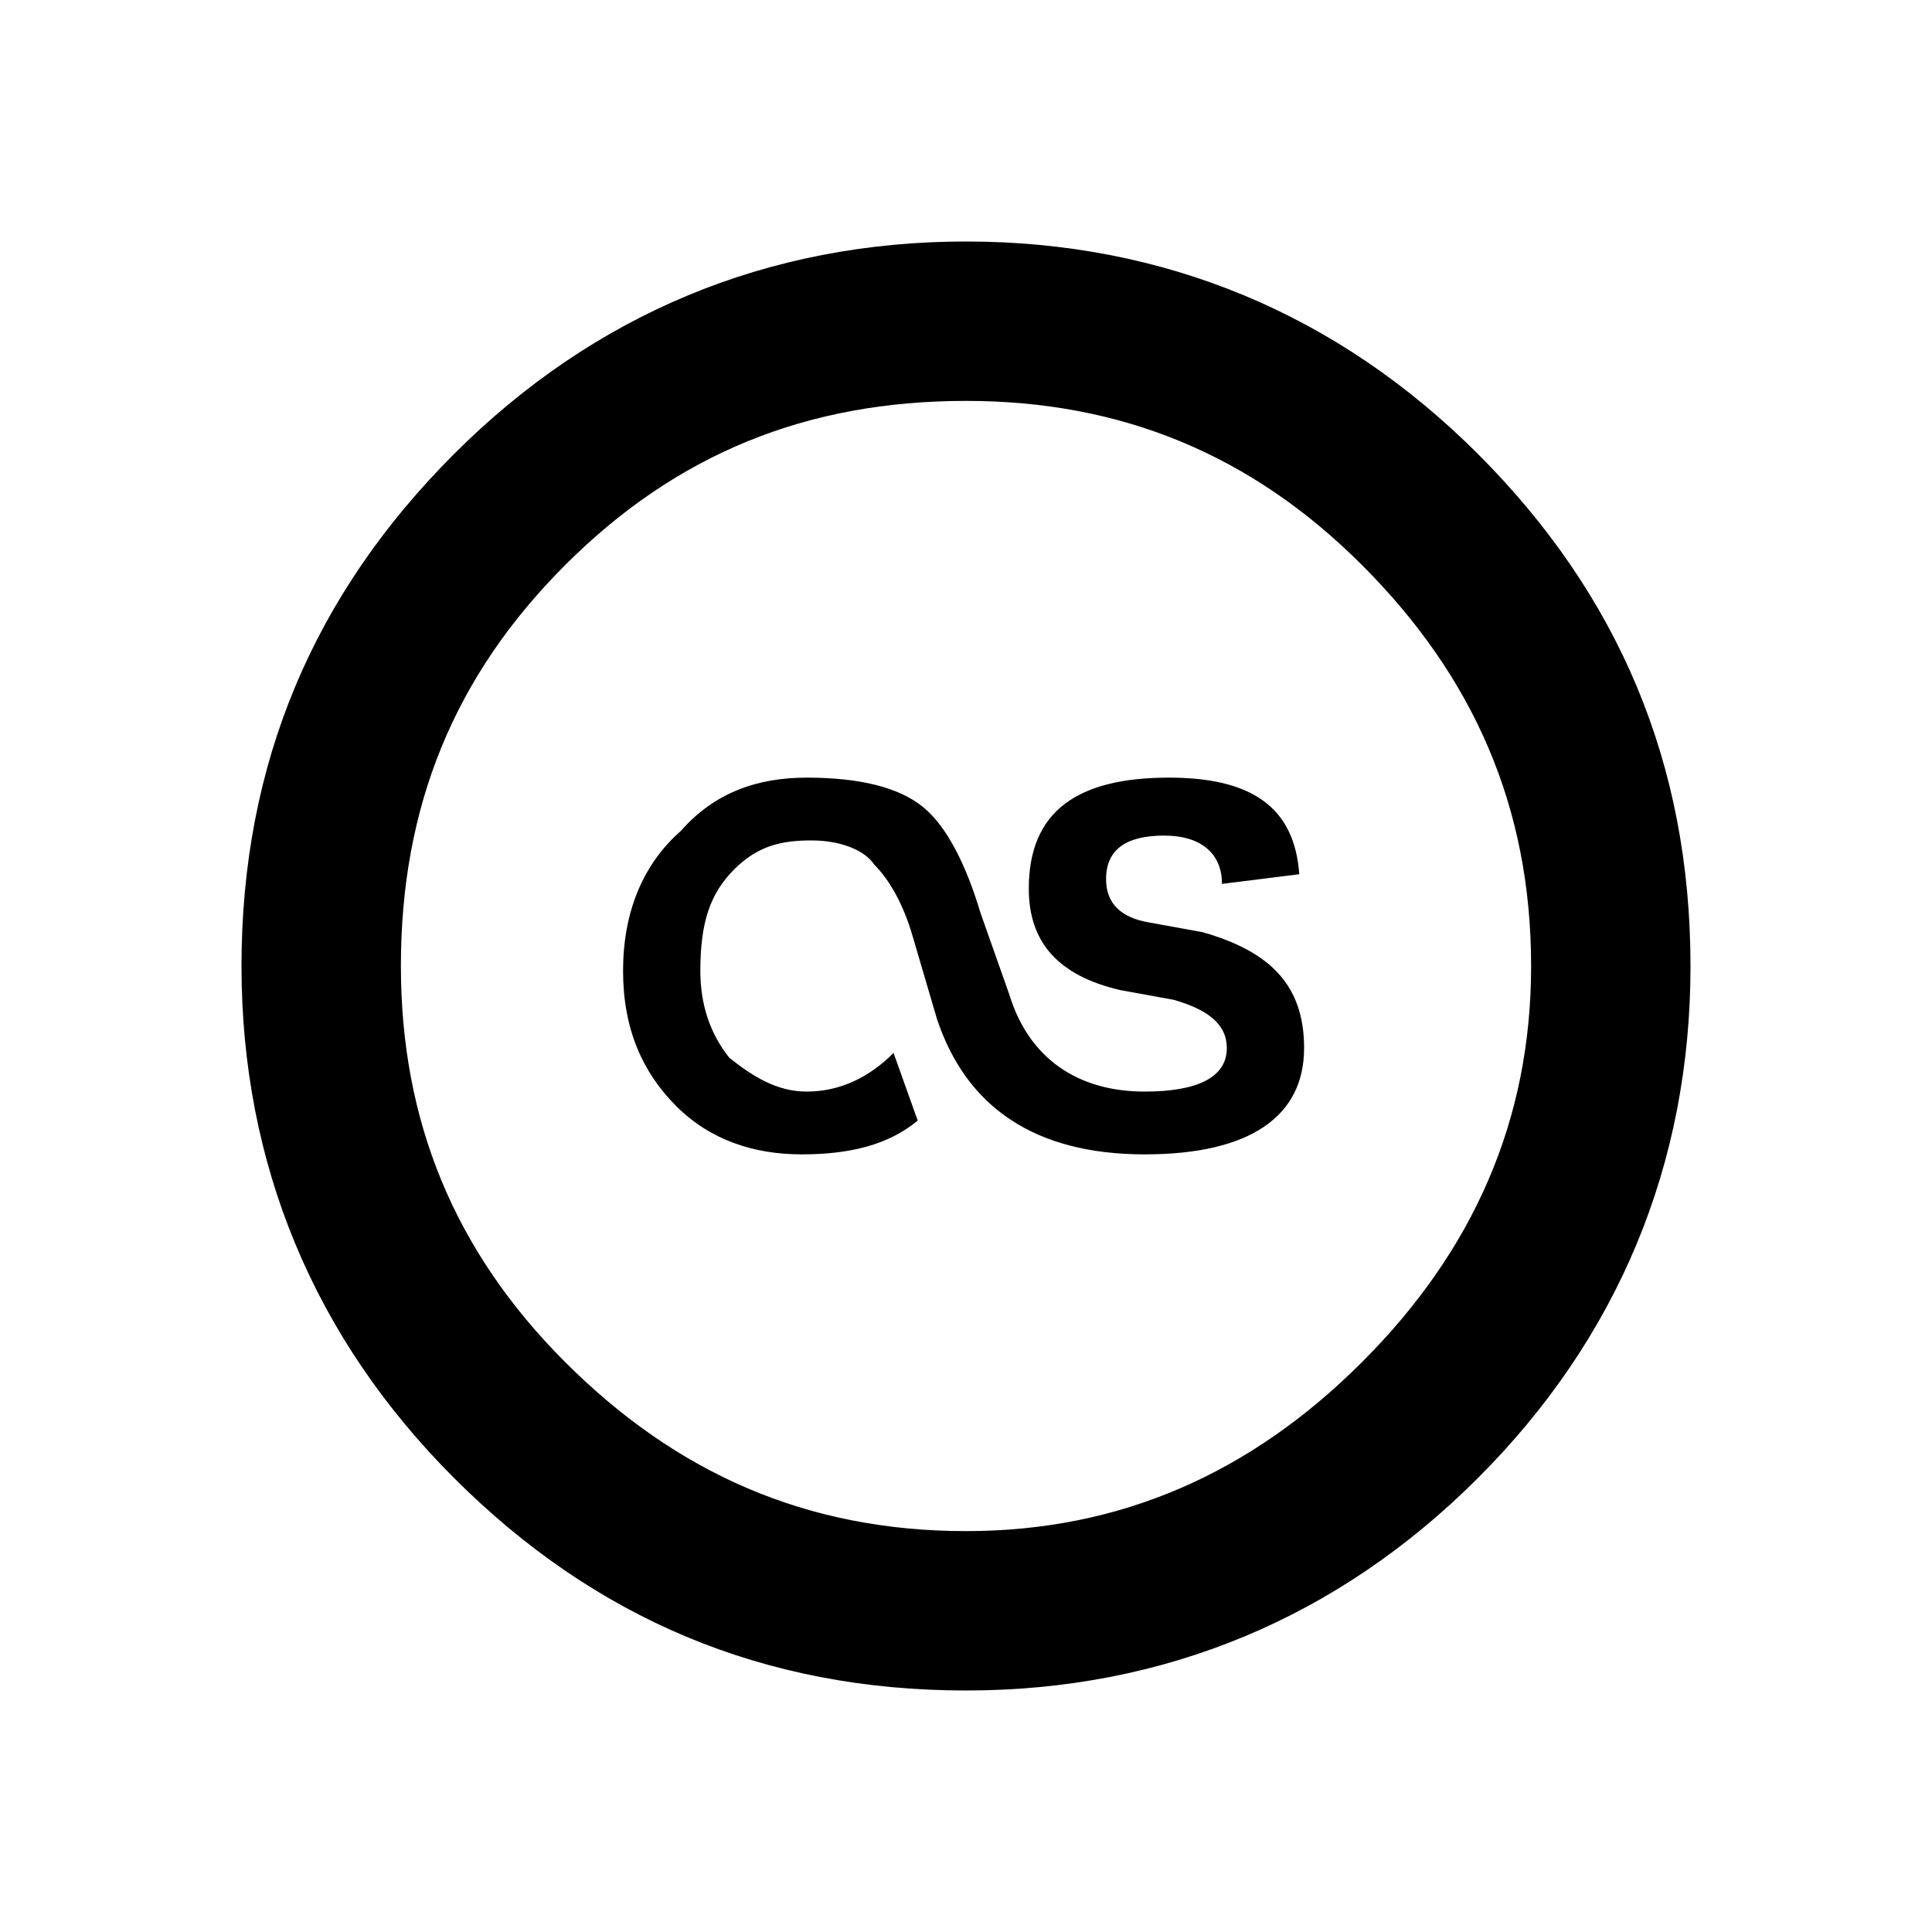 <?xml version="1.0"?><svg version="1.2" baseProfile="tiny" xmlns="http://www.w3.org/2000/svg" width="40" height="40" viewBox="0 0 40 40"><path d="m20 35c-4.2 0-7.7-1.5-10.6-4.4-2.9-2.9-4.4-6.5-4.4-10.6 0-4.2 1.5-7.7 4.4-10.6 2.9-2.9 6.5-4.4 10.6-4.4 4.1 0 7.7 1.5 10.6 4.4 2.9 2.9 4.4 6.4 4.4 10.6 0 4.1-1.5 7.7-4.4 10.6-2.9 2.9-6.5 4.4-10.6 4.4z m0-26.7c-3.3 0-6 1.1-8.3 3.4-2.3 2.3-3.4 5-3.4 8.3 0 3.2 1.1 5.9 3.4 8.2 2.3 2.3 5 3.5 8.3 3.5 3.2 0 5.9-1.2 8.2-3.5 2.3-2.3 3.5-5 3.5-8.2 0-3.3-1.2-6-3.5-8.3-2.3-2.3-5-3.4-8.2-3.4z m3.7 15.6c2.2 0 3.3-0.8 3.3-2.2 0-1.3-0.7-2-2.1-2.4l-1.1-0.2c-0.6-0.1-0.9-0.4-0.9-0.9 0-0.6 0.4-0.9 1.2-0.9 0.8 0 1.2 0.4 1.2 1l1.6-0.2c-0.1-1.4-1-2-2.7-2-1.9 0-2.9 0.7-2.9 2.3 0 1.1 0.6 1.8 1.9 2.1l1.1 0.2c0.7 0.2 1.1 0.5 1.1 1 0 0.6-0.6 0.9-1.7 0.9-1.4 0-2.4-0.7-2.8-2l-0.6-1.7c-0.3-1-0.7-1.8-1.2-2.2-0.5-0.4-1.3-0.6-2.4-0.6-1 0-1.9 0.3-2.6 1.1-0.8 0.7-1.2 1.7-1.2 2.9 0 1.2 0.4 2.1 1.1 2.8 0.7 0.7 1.6 1 2.6 1 1 0 1.8-0.2 2.4-0.7l-0.5-1.4c-0.5 0.5-1.1 0.8-1.8 0.8-0.6 0-1.1-0.3-1.6-0.7-0.4-0.5-0.6-1.1-0.6-1.8 0-1 0.2-1.6 0.7-2.1s1-0.6 1.6-0.6c0.6 0 1.1 0.2 1.3 0.5 0.3 0.3 0.6 0.8 0.8 1.5l0.5 1.7c0.6 1.8 2 2.8 4.3 2.8"></path></svg>